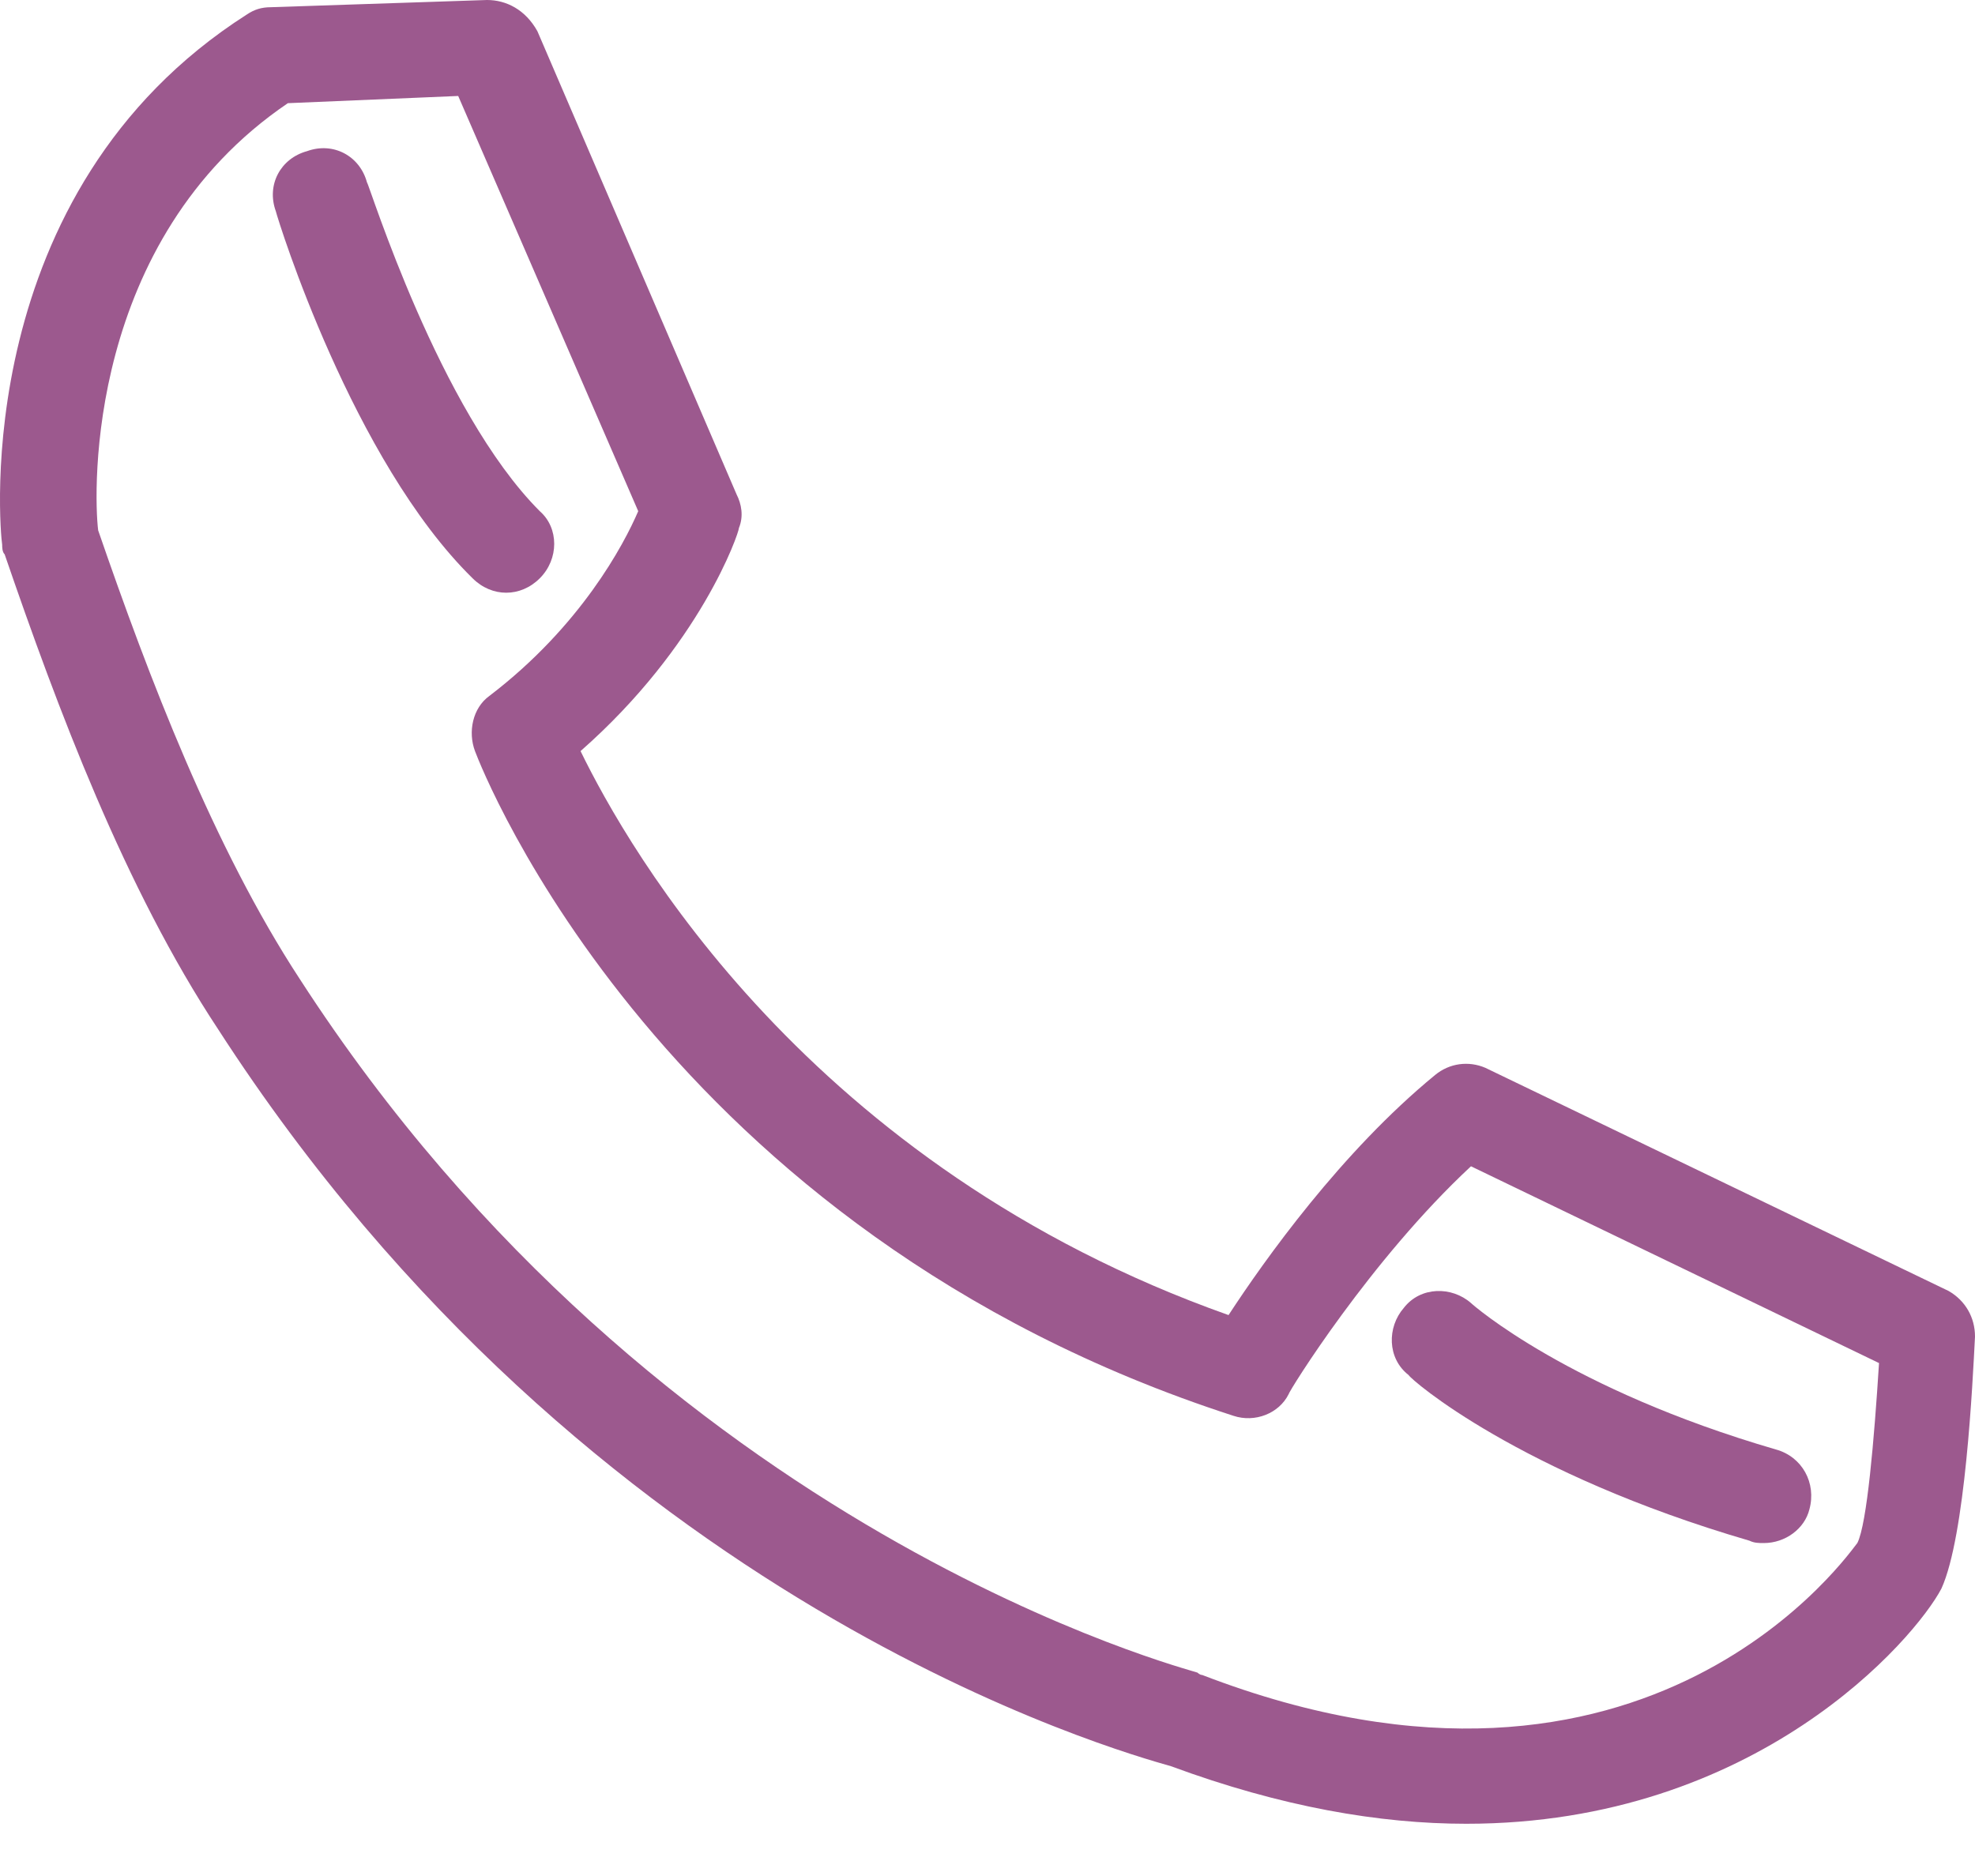 <svg width="20" height="19" viewBox="0 0 20 19" fill="none" xmlns="http://www.w3.org/2000/svg">
<path d="M0.047 5.614C0.581 7.17 1.262 8.992 2.21 10.426C5.977 16.259 11.348 17.742 11.858 17.888C12.976 18.301 13.973 18.471 14.848 18.471C17.788 18.471 19.392 16.599 19.66 16.089C19.903 15.555 19.976 13.999 20 13.537C20 13.343 19.903 13.173 19.733 13.075L15.042 10.815C14.872 10.742 14.678 10.767 14.532 10.888C13.584 11.666 12.806 12.76 12.441 13.319C8.188 11.812 6.365 8.604 5.879 7.607C7.095 6.538 7.483 5.396 7.483 5.347C7.532 5.226 7.508 5.104 7.459 5.007L5.442 0.316C5.32 0.097 5.126 0 4.932 0L2.744 0.073C2.647 0.073 2.574 0.097 2.501 0.146C-0.318 1.944 -0.002 5.371 0.022 5.517C0.022 5.541 0.022 5.59 0.047 5.614L0.047 5.614ZM2.914 1.045L4.64 0.972L6.463 5.177C6.317 5.517 5.88 6.343 4.956 7.048C4.786 7.17 4.737 7.413 4.81 7.607C4.883 7.802 6.706 12.468 12.49 14.339C12.709 14.412 12.952 14.315 13.049 14.121C13.049 14.096 13.876 12.76 14.896 11.812L19.028 13.805C18.979 14.583 18.906 15.433 18.809 15.627C18.761 15.676 16.719 18.714 12.174 16.964C12.15 16.964 12.126 16.94 12.126 16.94C12.077 16.916 6.681 15.554 3.036 9.916C2.161 8.579 1.505 6.854 0.994 5.371C0.946 4.982 0.873 2.43 2.915 1.045L2.914 1.045Z" fill="#9C598E"/>
<path d="M4.786 5.857C4.883 5.954 5.005 6.003 5.126 6.003C5.248 6.003 5.369 5.954 5.466 5.857C5.661 5.663 5.661 5.347 5.466 5.177C4.446 4.156 3.741 1.871 3.716 1.847C3.644 1.58 3.376 1.434 3.109 1.531C2.842 1.604 2.696 1.871 2.793 2.139C2.817 2.236 3.571 4.666 4.786 5.857L4.786 5.857Z" fill="#9C598E"/>
<path d="M17.716 15.604C17.764 15.628 17.813 15.628 17.861 15.628C18.08 15.628 18.275 15.482 18.323 15.287C18.396 15.02 18.25 14.753 17.983 14.68C15.893 14.072 14.921 13.222 14.896 13.197C14.702 13.027 14.386 13.027 14.216 13.246C14.046 13.441 14.046 13.757 14.265 13.927C14.289 13.975 15.383 14.923 17.716 15.604L17.716 15.604Z" fill="#9C598E"/>
</svg>
